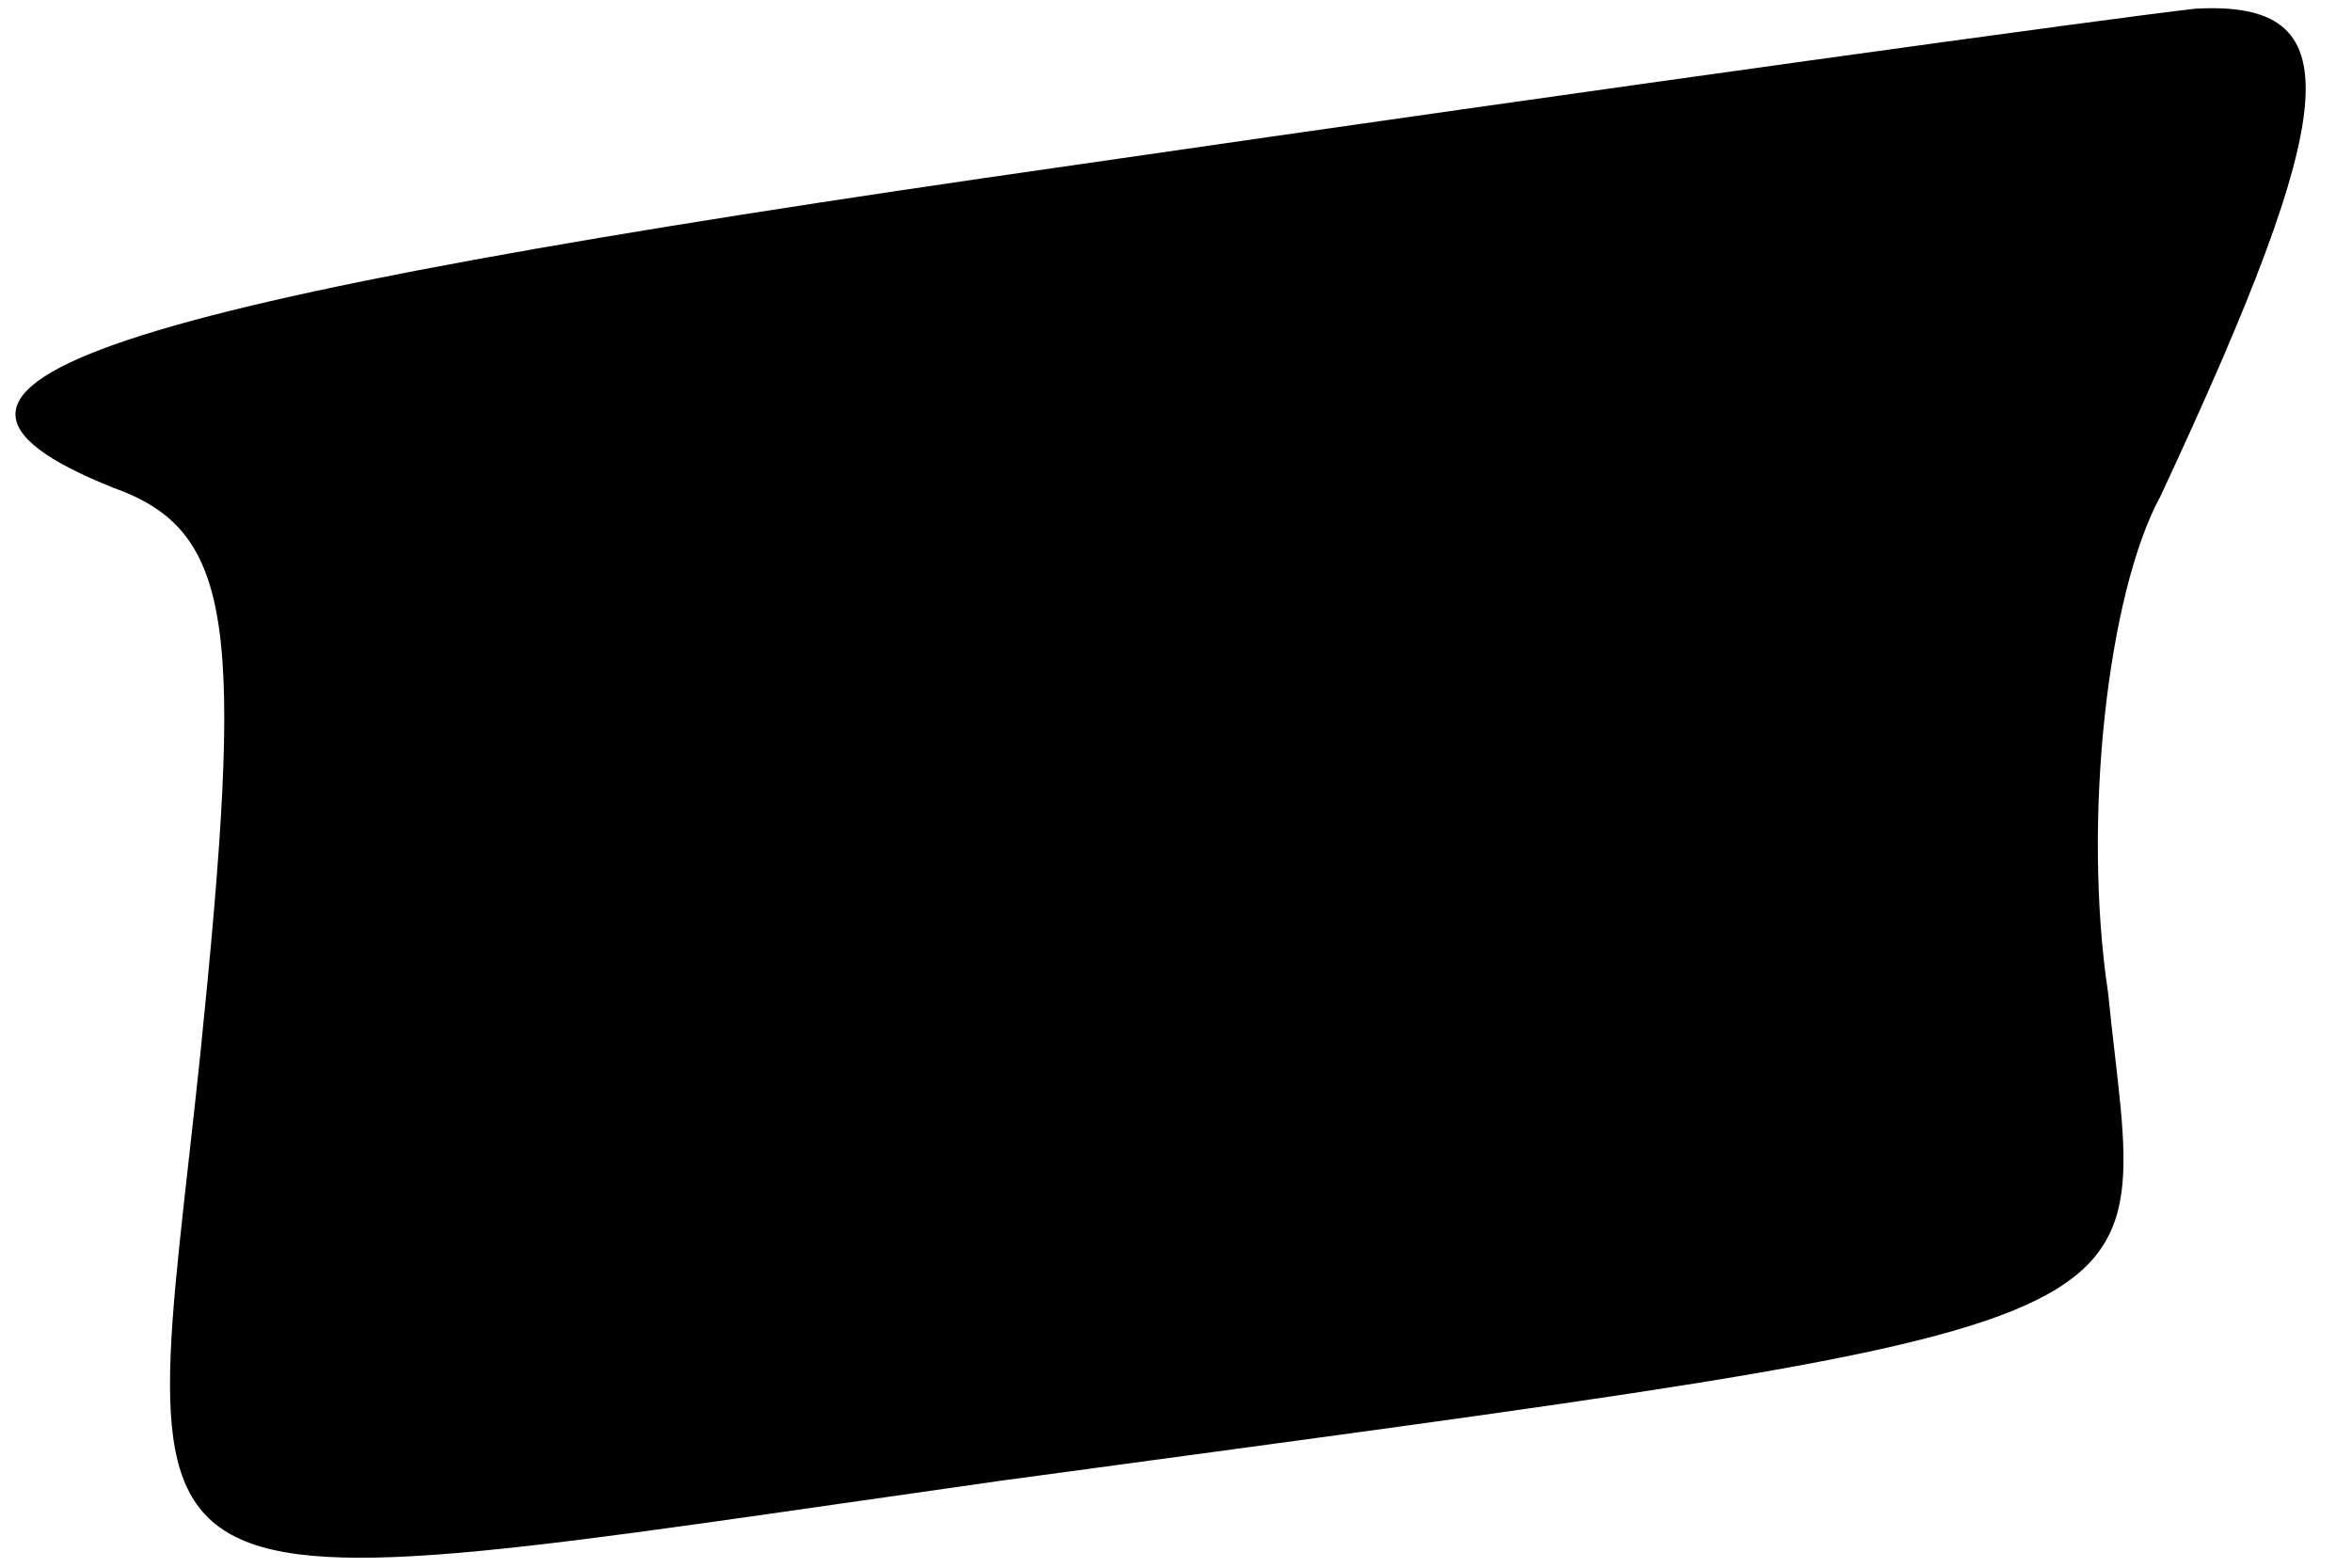 <?xml version="1.0" standalone="no"?>
<!DOCTYPE svg PUBLIC "-//W3C//DTD SVG 20010904//EN"
 "http://www.w3.org/TR/2001/REC-SVG-20010904/DTD/svg10.dtd">
<svg version="1.0" xmlns="http://www.w3.org/2000/svg"
 width="27pt" height="18pt" viewBox="0 0 27 18"
 preserveAspectRatio="xMidYMid meet">
<g transform="translate(0,18) scale(0.1,-0.1)"
fill="#000000" stroke="none">
<path fill="#000000" stroke="none" d="M123 161 c-112 -16 -140 -25 -110 -37
14 -5 15 -16 10 -65 -7 -67 -14 -64 92 -49 140 19 131 16 127 56 -3 20 0 46 6
57 21 45 22 57 4 56 -9 -1 -67 -9 -129 -18z"/>
</g>
</svg>
